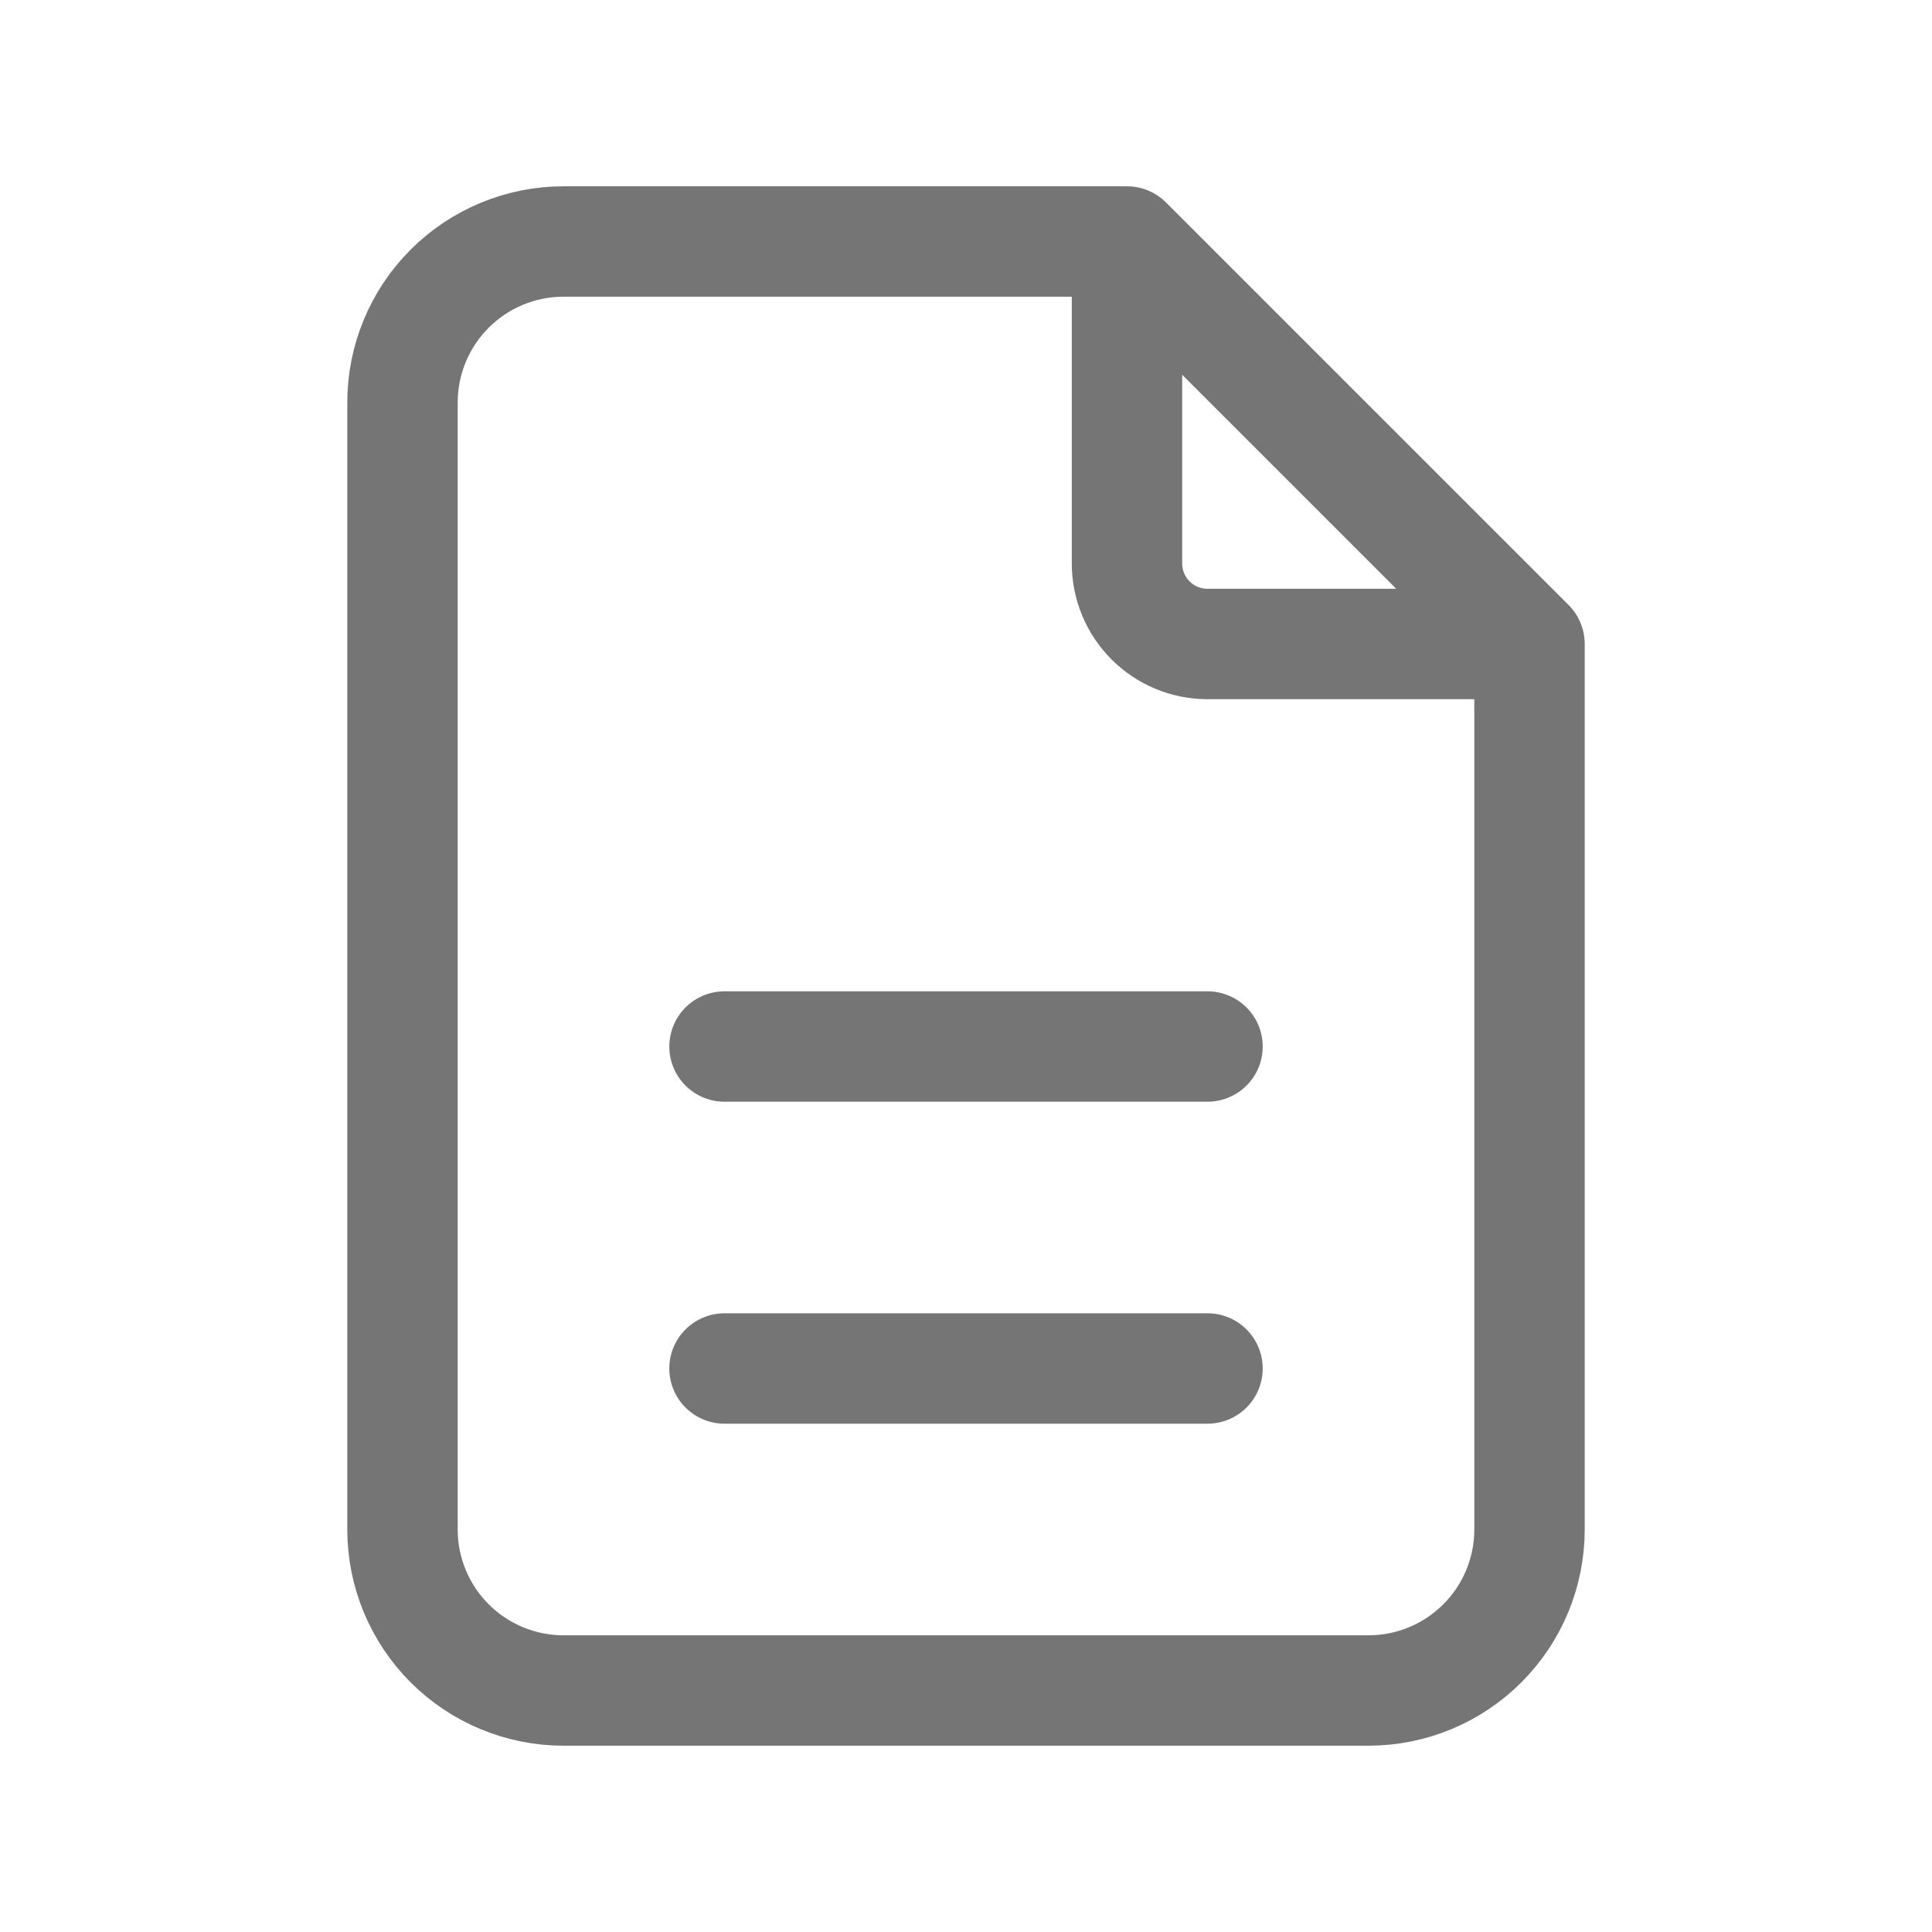 <svg width="70" height="70" viewBox="0 0 70 70" fill="none" xmlns="http://www.w3.org/2000/svg">
<path d="M40.833 8.75V20.417C40.833 21.19 41.141 21.932 41.688 22.479C42.235 23.026 42.976 23.333 43.75 23.333H55.417M40.833 8.75H20.417C18.87 8.75 17.386 9.365 16.292 10.459C15.198 11.553 14.583 13.036 14.583 14.583V55.417C14.583 56.964 15.198 58.447 16.292 59.541C17.386 60.635 18.87 61.25 20.417 61.25H49.583C51.13 61.25 52.614 60.635 53.708 59.541C54.802 58.447 55.417 56.964 55.417 55.417V23.333M40.833 8.75L55.417 23.333M26.25 49.583H43.75M26.25 37.917H43.75" stroke="#757575" stroke-width="4" stroke-linecap="round" stroke-linejoin="round"/>
</svg>
